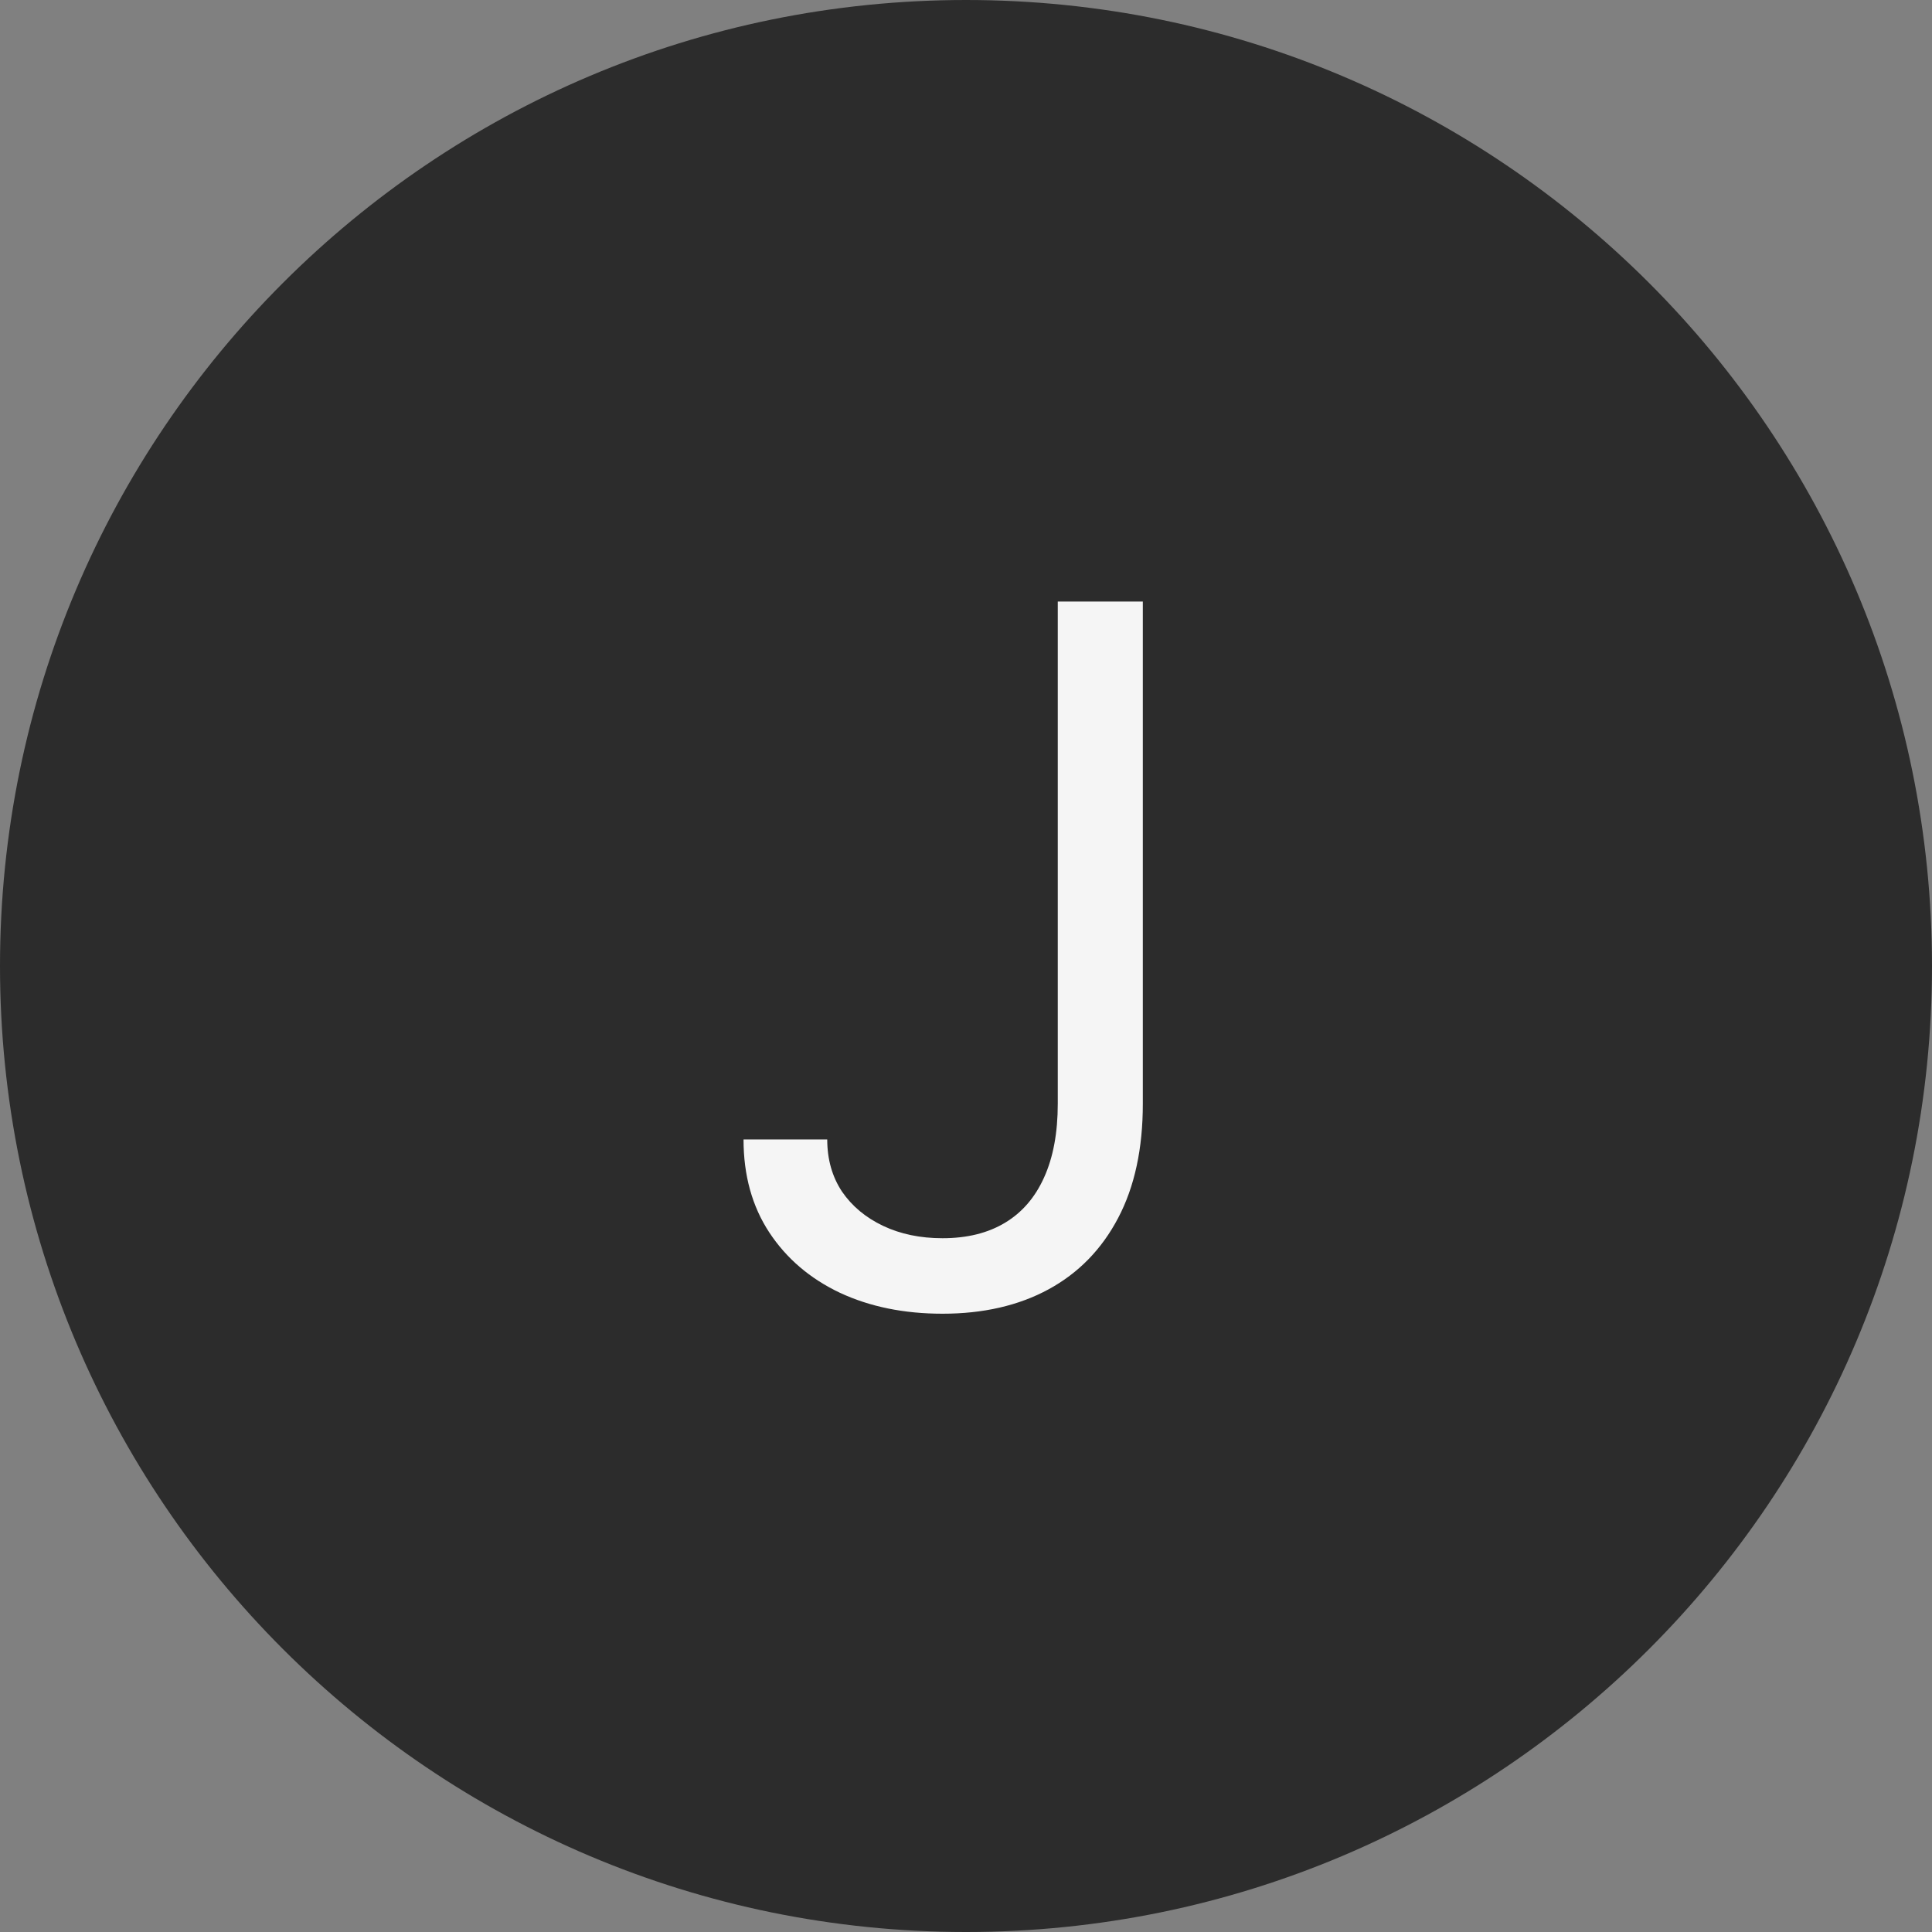 <svg width="40" height="40" viewBox="0 0 40 40" fill="none" xmlns="http://www.w3.org/2000/svg">
<rect x="0" y="0" width="40" height="40" fill="#808080" stroke="none"/>
<path d="M0 20C0 8.954 8.954 0 20 0C31.046 0 40 8.954 40 20C40 31.046 31.046 40 20 40C8.954 40 0 31.046 0 20Z" fill="#2C2C2C"/>
<path d="M21.9 12.454H23.661V22.852C23.661 23.78 23.491 24.569 23.15 25.217C22.809 25.866 22.328 26.358 21.708 26.695C21.088 27.031 20.356 27.199 19.514 27.199C18.718 27.199 18.01 27.055 17.39 26.766C16.77 26.472 16.282 26.055 15.927 25.516C15.572 24.976 15.394 24.334 15.394 23.591H17.127C17.127 24.003 17.229 24.363 17.433 24.671C17.641 24.974 17.925 25.21 18.285 25.381C18.645 25.551 19.054 25.636 19.514 25.636C20.02 25.636 20.451 25.53 20.806 25.317C21.161 25.104 21.431 24.791 21.616 24.379C21.805 23.963 21.9 23.454 21.9 22.852V12.454Z" fill="#F5F5F5"/>
</svg>
